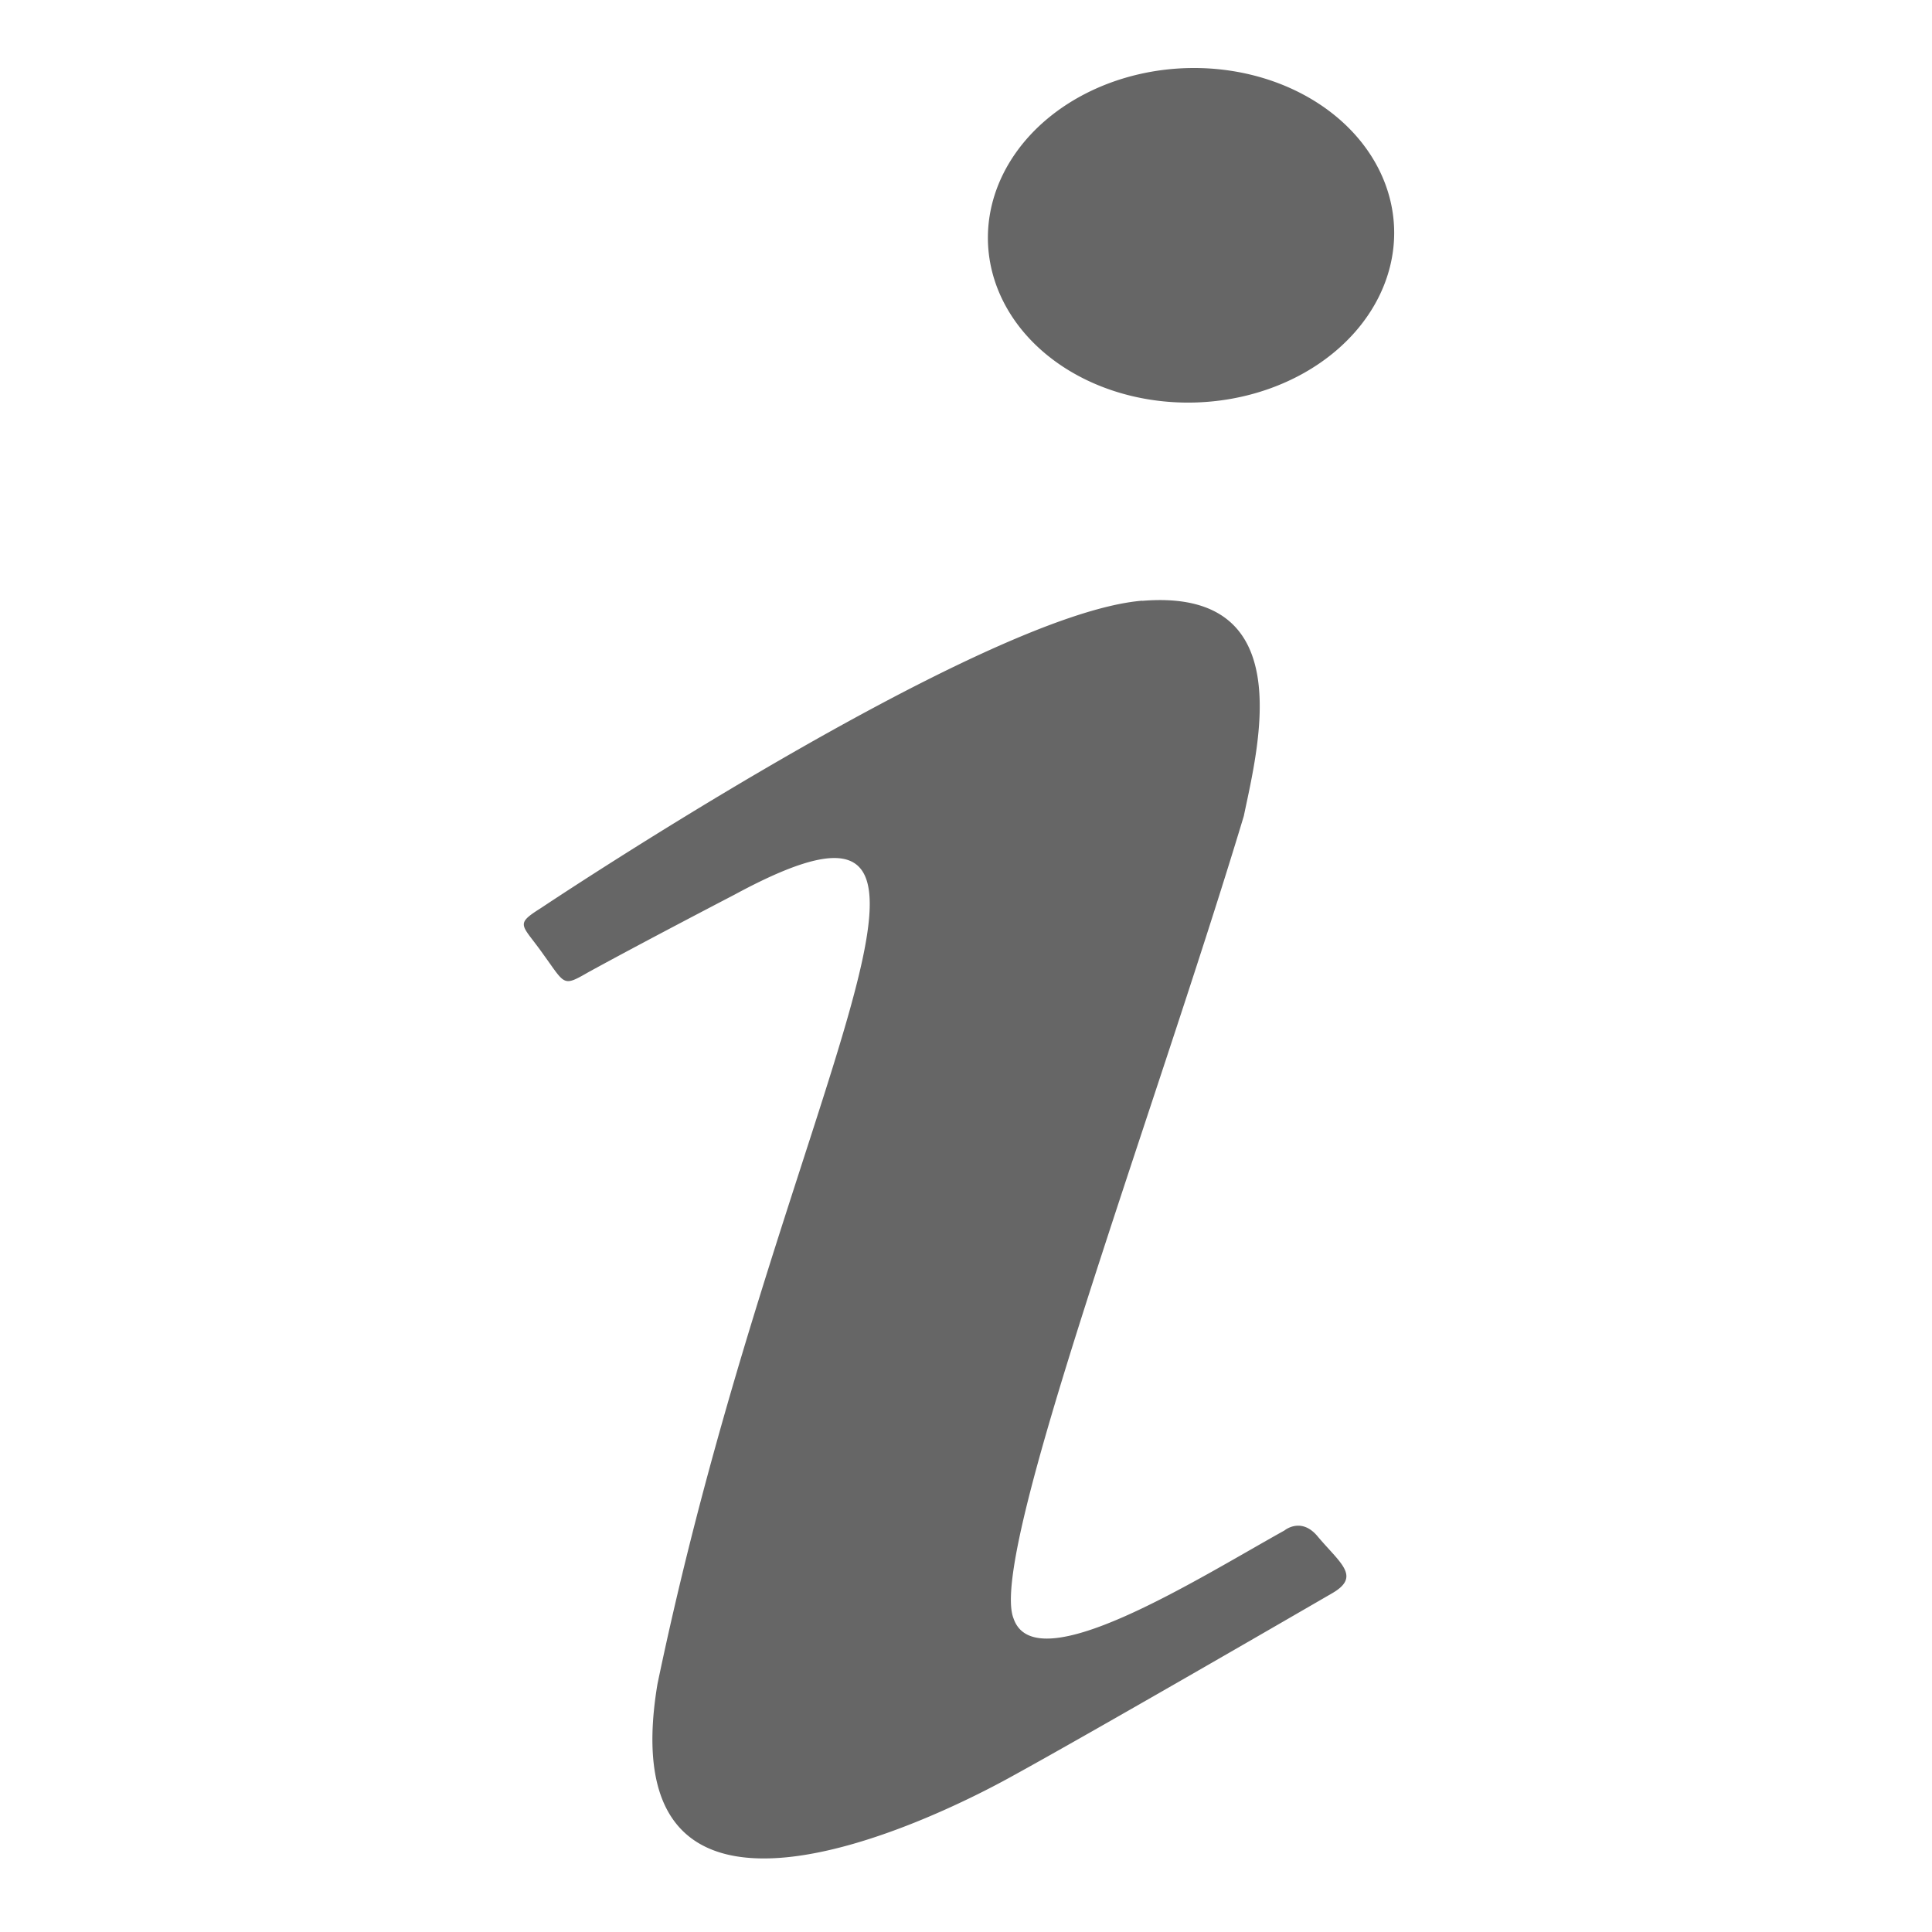 <?xml version="1.0" encoding="UTF-8" standalone="no"?>
<svg
   xmlns:dc="http://purl.org/dc/elements/1.1/"
   xmlns:cc="http://creativecommons.org/ns#"
   xmlns:rdf="http://www.w3.org/1999/02/22-rdf-syntax-ns#"
   xmlns:svg="http://www.w3.org/2000/svg"
   xmlns="http://www.w3.org/2000/svg"
   xmlns:sodipodi="http://sodipodi.sourceforge.net/DTD/sodipodi-0.dtd"
   xmlns:inkscape="http://www.inkscape.org/namespaces/inkscape"
   width="24px"
   height="24px"
   viewBox="0 0 24 24"
   version="1.1"
   id="svg44"
   sodipodi:docname="audio-info-white.svg"
   inkscape:version="1.0.1 (3bc2e813f5, 2020-09-07)">
  <sodipodi:namedview
     pagecolor="#ffffff"
     bordercolor="#666666"
     borderopacity="1"
     objecttolerance="10"
     gridtolerance="10"
     guidetolerance="10"
     inkscape:pageopacity="0"
     inkscape:pageshadow="2"
     inkscape:window-width="1636"
     inkscape:window-height="1126"
     id="namedview46"
     showgrid="false"
     inkscape:zoom="30.625"
     inkscape:cx="12"
     inkscape:cy="12"
     inkscape:window-x="1046"
     inkscape:window-y="107"
     inkscape:window-maximized="0"
     inkscape:current-layer="svg44"
     inkscape:document-rotation="0" />
  <!-- Generator: Sketch 41.2 (35397) - http://www.bohemiancoding.com/sketch -->
  <title
     id="title2">bandcamp-button-square-white</title>
  <desc
     id="desc4">Created with Sketch.</desc>
  <defs
     id="defs10">
    <polygon
       id="path-1"
       points="17.998 24.002 23.997 24.002 23.997 0.002 1.06685494e-16 0.002 0 24.002 5.999 24.002 17.998 24.002" />
    <path
       d="M2.291,2.533 C1.431,2.533 0.992,3.21 0.992,4.23 C0.992,5.194 1.467,5.918 2.291,5.918 C3.223,5.918 3.573,5.065 3.573,4.23 C3.572,3.359 3.133,2.533 2.291,2.533 L2.291,2.533 L2.291,2.533 Z M0.006,0.002 L1.027,0.002 L1.027,2.45 L1.045,2.45 C1.323,1.986 1.906,1.699 2.426,1.699 C3.886,1.699 4.595,2.849 4.595,4.249 C4.595,5.537 3.967,6.752 2.596,6.752 C1.968,6.752 1.296,6.595 0.991,5.964 L0.974,5.964 L0.974,6.623 L0.006,6.623 L0.006,0.002 L0.006,0.002 L0.006,0.002 Z"
       id="path-3" />
    <path
       d="M3.357,1.734 C3.276,1.15 2.864,0.835 2.299,0.835 C1.77,0.835 1.026,1.122 1.026,2.578 C1.026,3.375 1.367,4.219 2.254,4.219 C2.846,4.219 3.258,3.811 3.357,3.125 L4.378,3.125 C4.19,4.367 3.446,5.053 2.254,5.053 C0.802,5.053 0.004,3.987 0.004,2.578 C0.004,1.132 0.766,0 2.29,0 C3.366,0 4.28,0.557 4.378,1.734 L3.358,1.734 L3.357,1.734 L3.357,1.734 Z"
       id="path-5" />
    <polygon
       id="path-7"
       points="7.667 6.608 0.003 6.608 3.582 0.002 11.245 0.002" />
  </defs>
  <path
     d="M 14.796,0.845 A 2.078,2.524 87.851 0 0 12.272,2.954 2.078,2.524 87.851 0 0 14.796,5.001 2.078,2.524 87.851 0 0 17.319,2.893 2.078,2.524 87.851 0 0 14.796,0.845 m -0.606,6.617 c -2.002,0.163 -7.47,3.818 -7.47,3.818 -0.336,0.212 -0.236,0.197 0.034,0.582 0.269,0.371 0.236,0.399 0.555,0.215 0.336,-0.184 0.892,-0.482 1.817,-0.964 3.567,-1.928 0.572,2.459 -0.959,9.808 -0.606,3.638 3.365,1.719 4.391,1.152 1.009,-0.553 3.718,-2.123 3.987,-2.279 0.37,-0.212 0.101,-0.375 -0.185,-0.718 -0.202,-0.233 -0.404,-0.064 -0.404,-0.064 -1.094,0.609 -3.095,1.88 -3.365,1.094 -0.32,-0.786 1.733,-6.228 2.86,-9.969 0.185,-0.889 0.69,-2.835 -1.262,-2.673 z"
     id="path2"
     style="stroke-width:1.527;fill:#666666" />
</svg>
